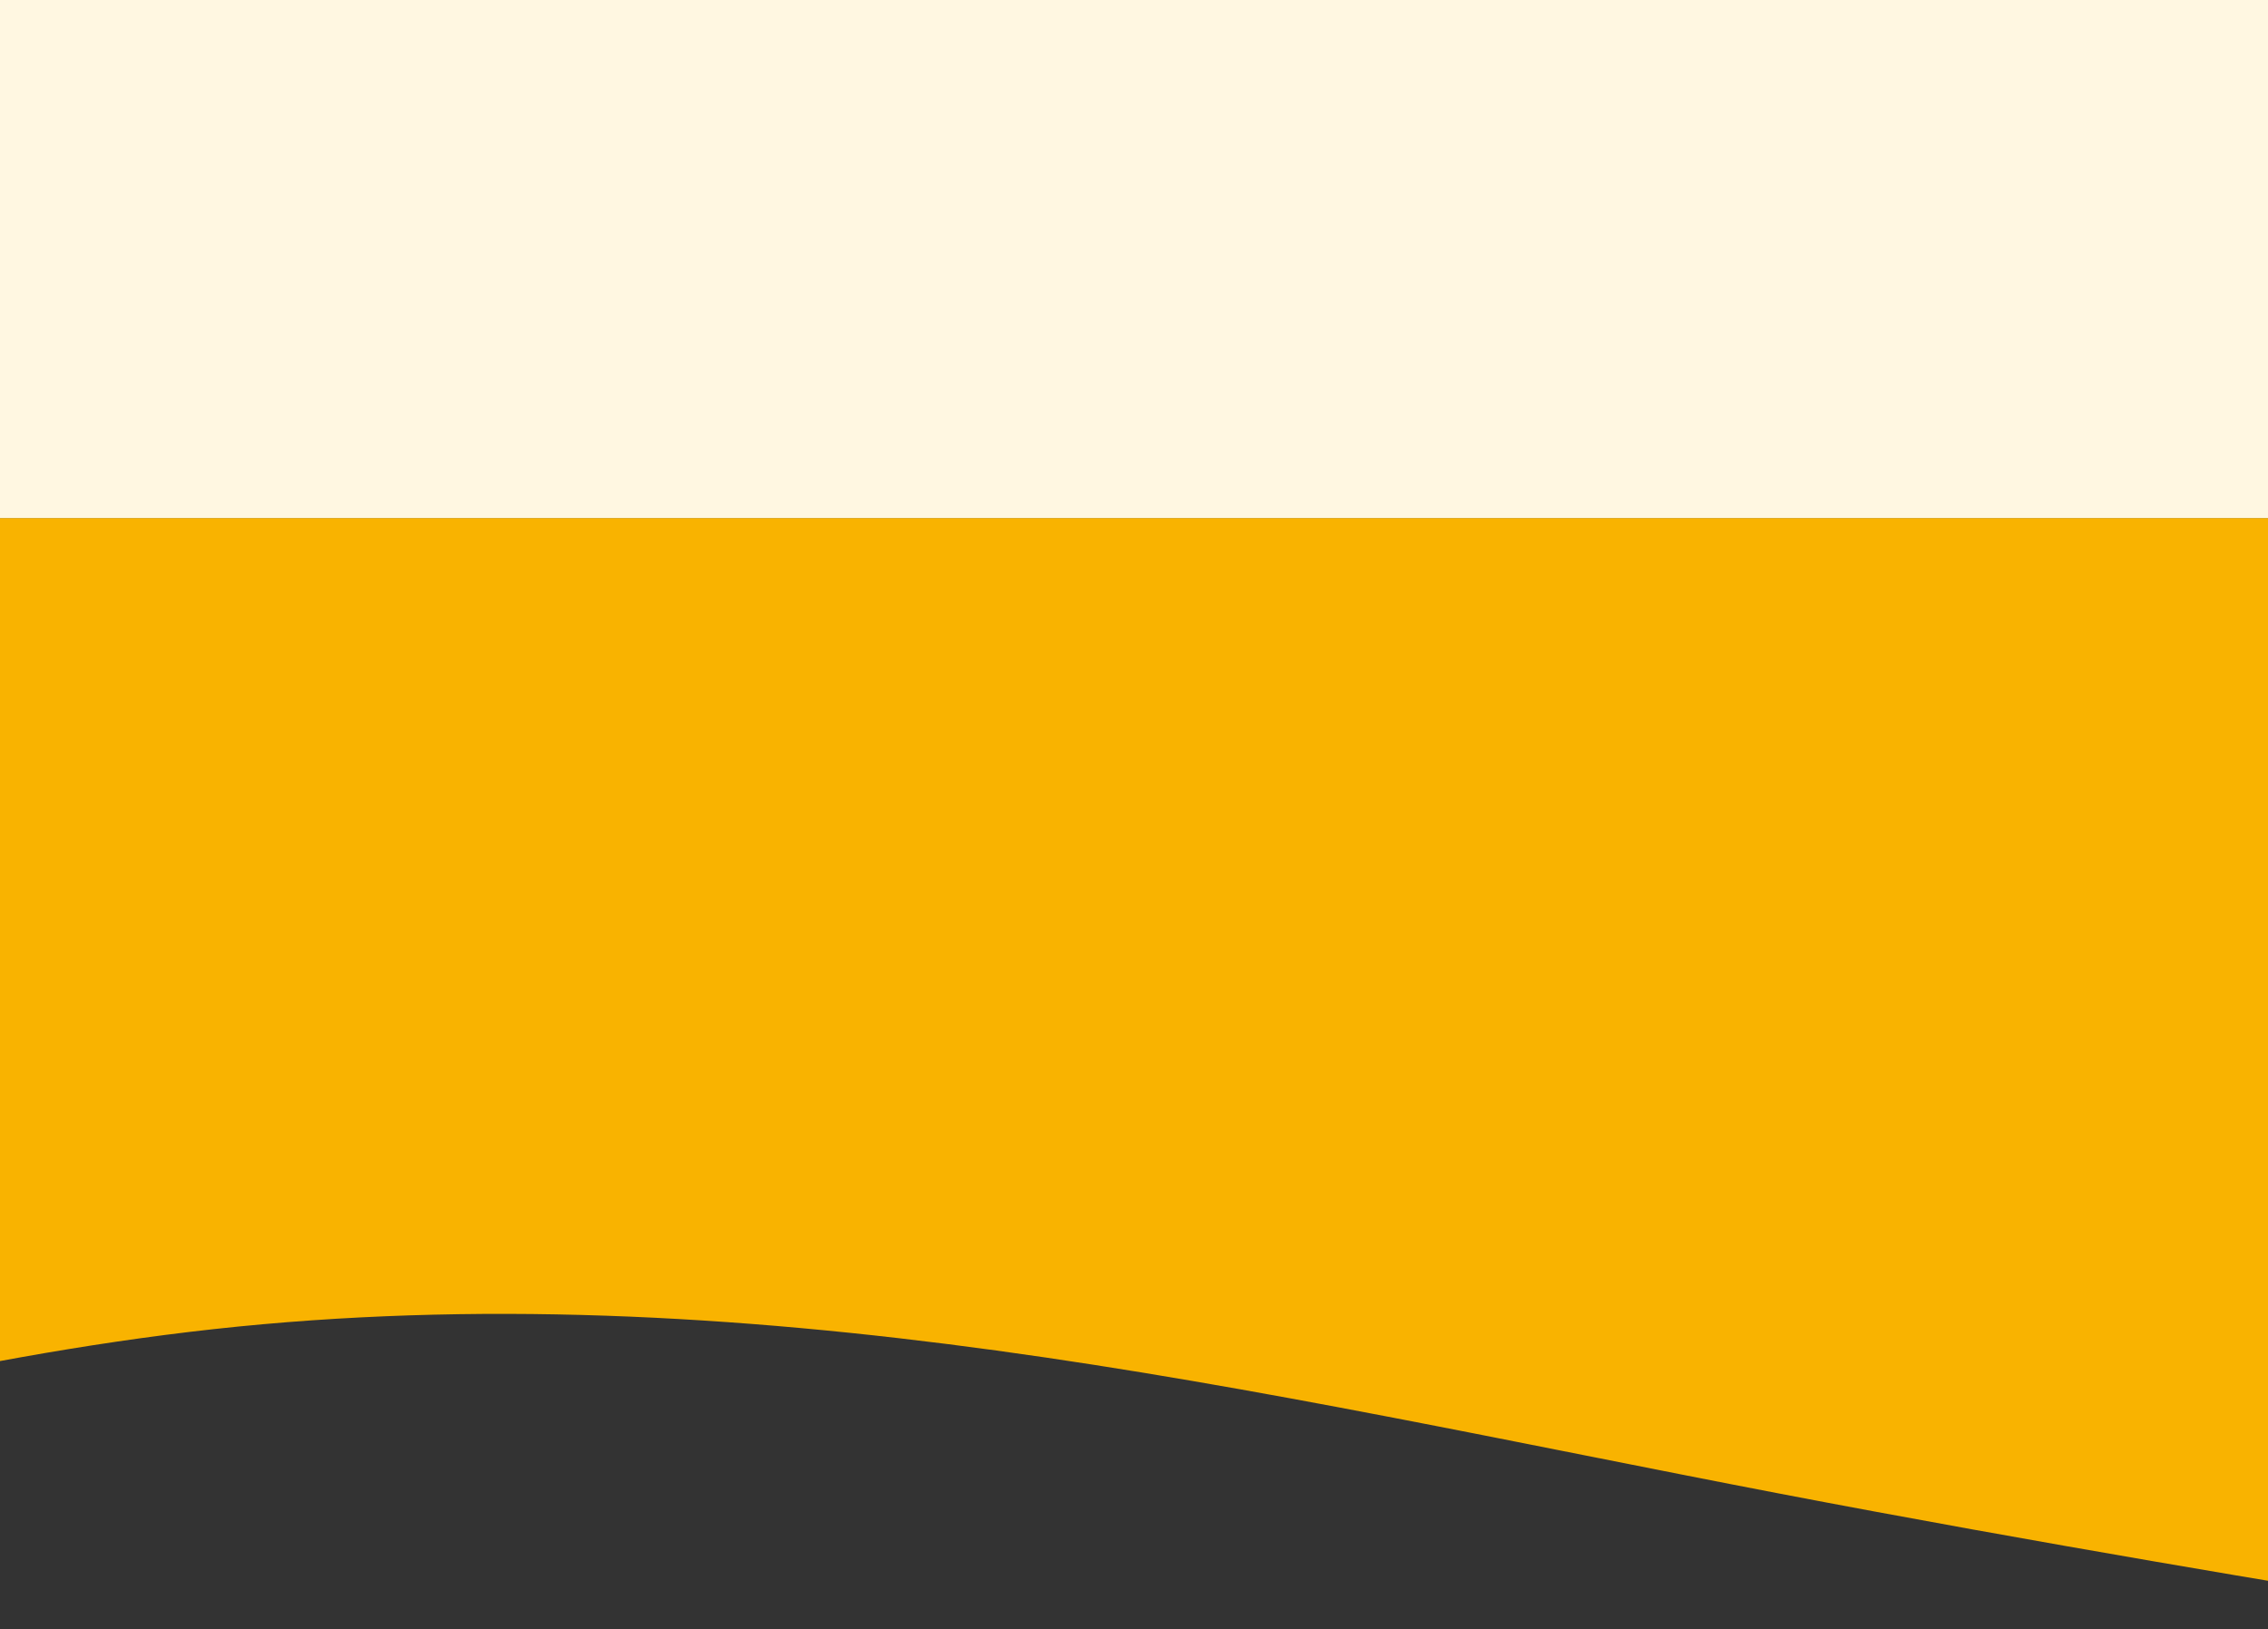<svg width="1904" height="1368" viewBox="0 0 1904 1368" fill="none" xmlns="http://www.w3.org/2000/svg">
<rect x="0" y="0" width="1904" height="1368" fill="#333333" stroke="none"/>
<rect y="435" width="1904" height="663" fill="#F9B300"/>
<path fill-rule="evenodd" clip-rule="evenodd" d="M-477 1260L-367.542 1230C-258.083 1200 -39.167 1140 179.75 1116C398.667 1092 617.583 1104 836.5 1134C1055.42 1164 1274.33 1212 1493.25 1254C1712.17 1296 1931.08 1332 2040.54 1350L2150 1368V1080H2040.54C1931.08 1080 1712.17 1080 1493.25 1080C1274.33 1080 1055.42 1080 836.5 1080C617.583 1080 398.667 1080 179.75 1080C-39.167 1080 -258.083 1080 -367.542 1080H-477V1260Z" fill="#F9B300"/>
<rect width="1921" height="435" fill="#FFF7E1"/>
</svg>
